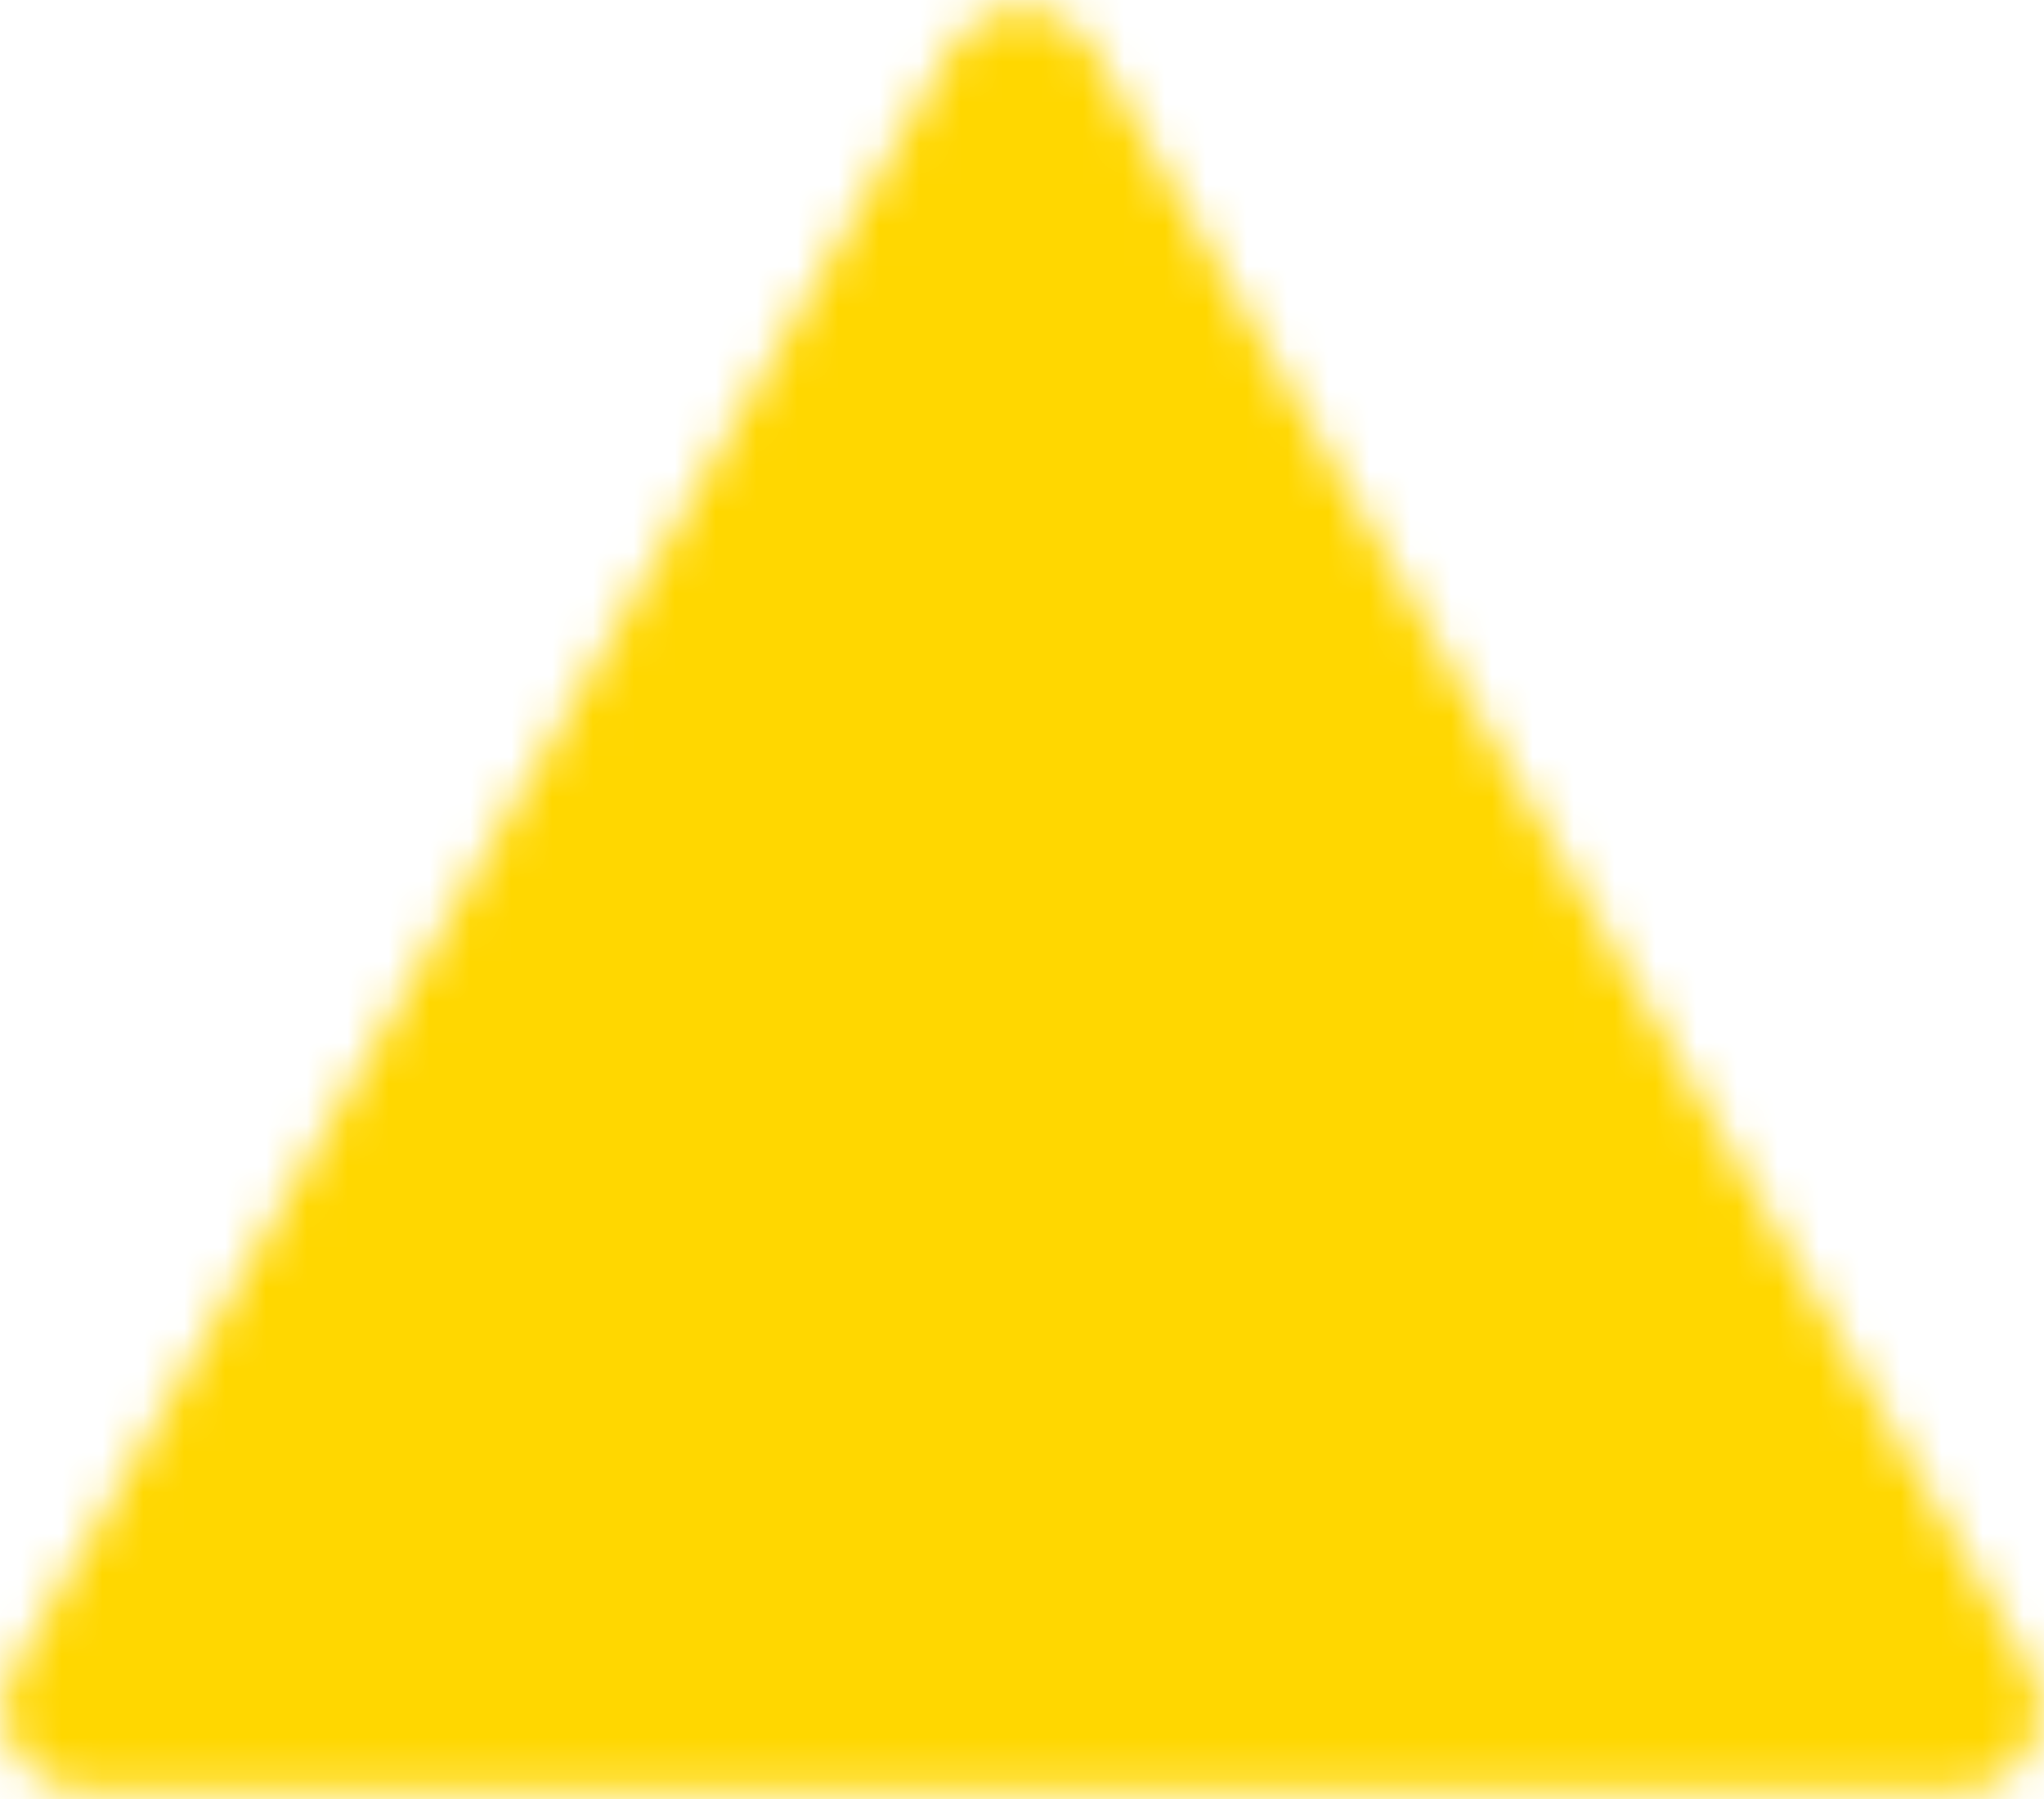 <svg width="50" height="44" viewBox="0 0 50 44" fill="none" xmlns="http://www.w3.org/2000/svg">
<g clip-path="url(#clip0_514_350)">
<mask id="mask0_514_350" style="mask-type:luminance" maskUnits="userSpaceOnUse" x="0" y="0" width="50" height="44">
<path fill-rule="evenodd" clip-rule="evenodd" d="M25 2.208L2.083 41.792H47.917L25 2.208Z" fill="white" stroke="white" stroke-width="4" stroke-linejoin="round"/>
<path d="M25 33.458V34.5M25 16.792L25.008 27.208" stroke="black" stroke-width="4" stroke-linecap="round"/>
</mask>
<g mask="url(#mask0_514_350)">
<path d="M0 -3H50V47H0V-3Z" fill="#FFD700"/>
</g>
</g>
<defs>
<clipPath id="clip0_514_350">
<rect width="50" height="44" fill="white"/>
</clipPath>
</defs>
</svg>
